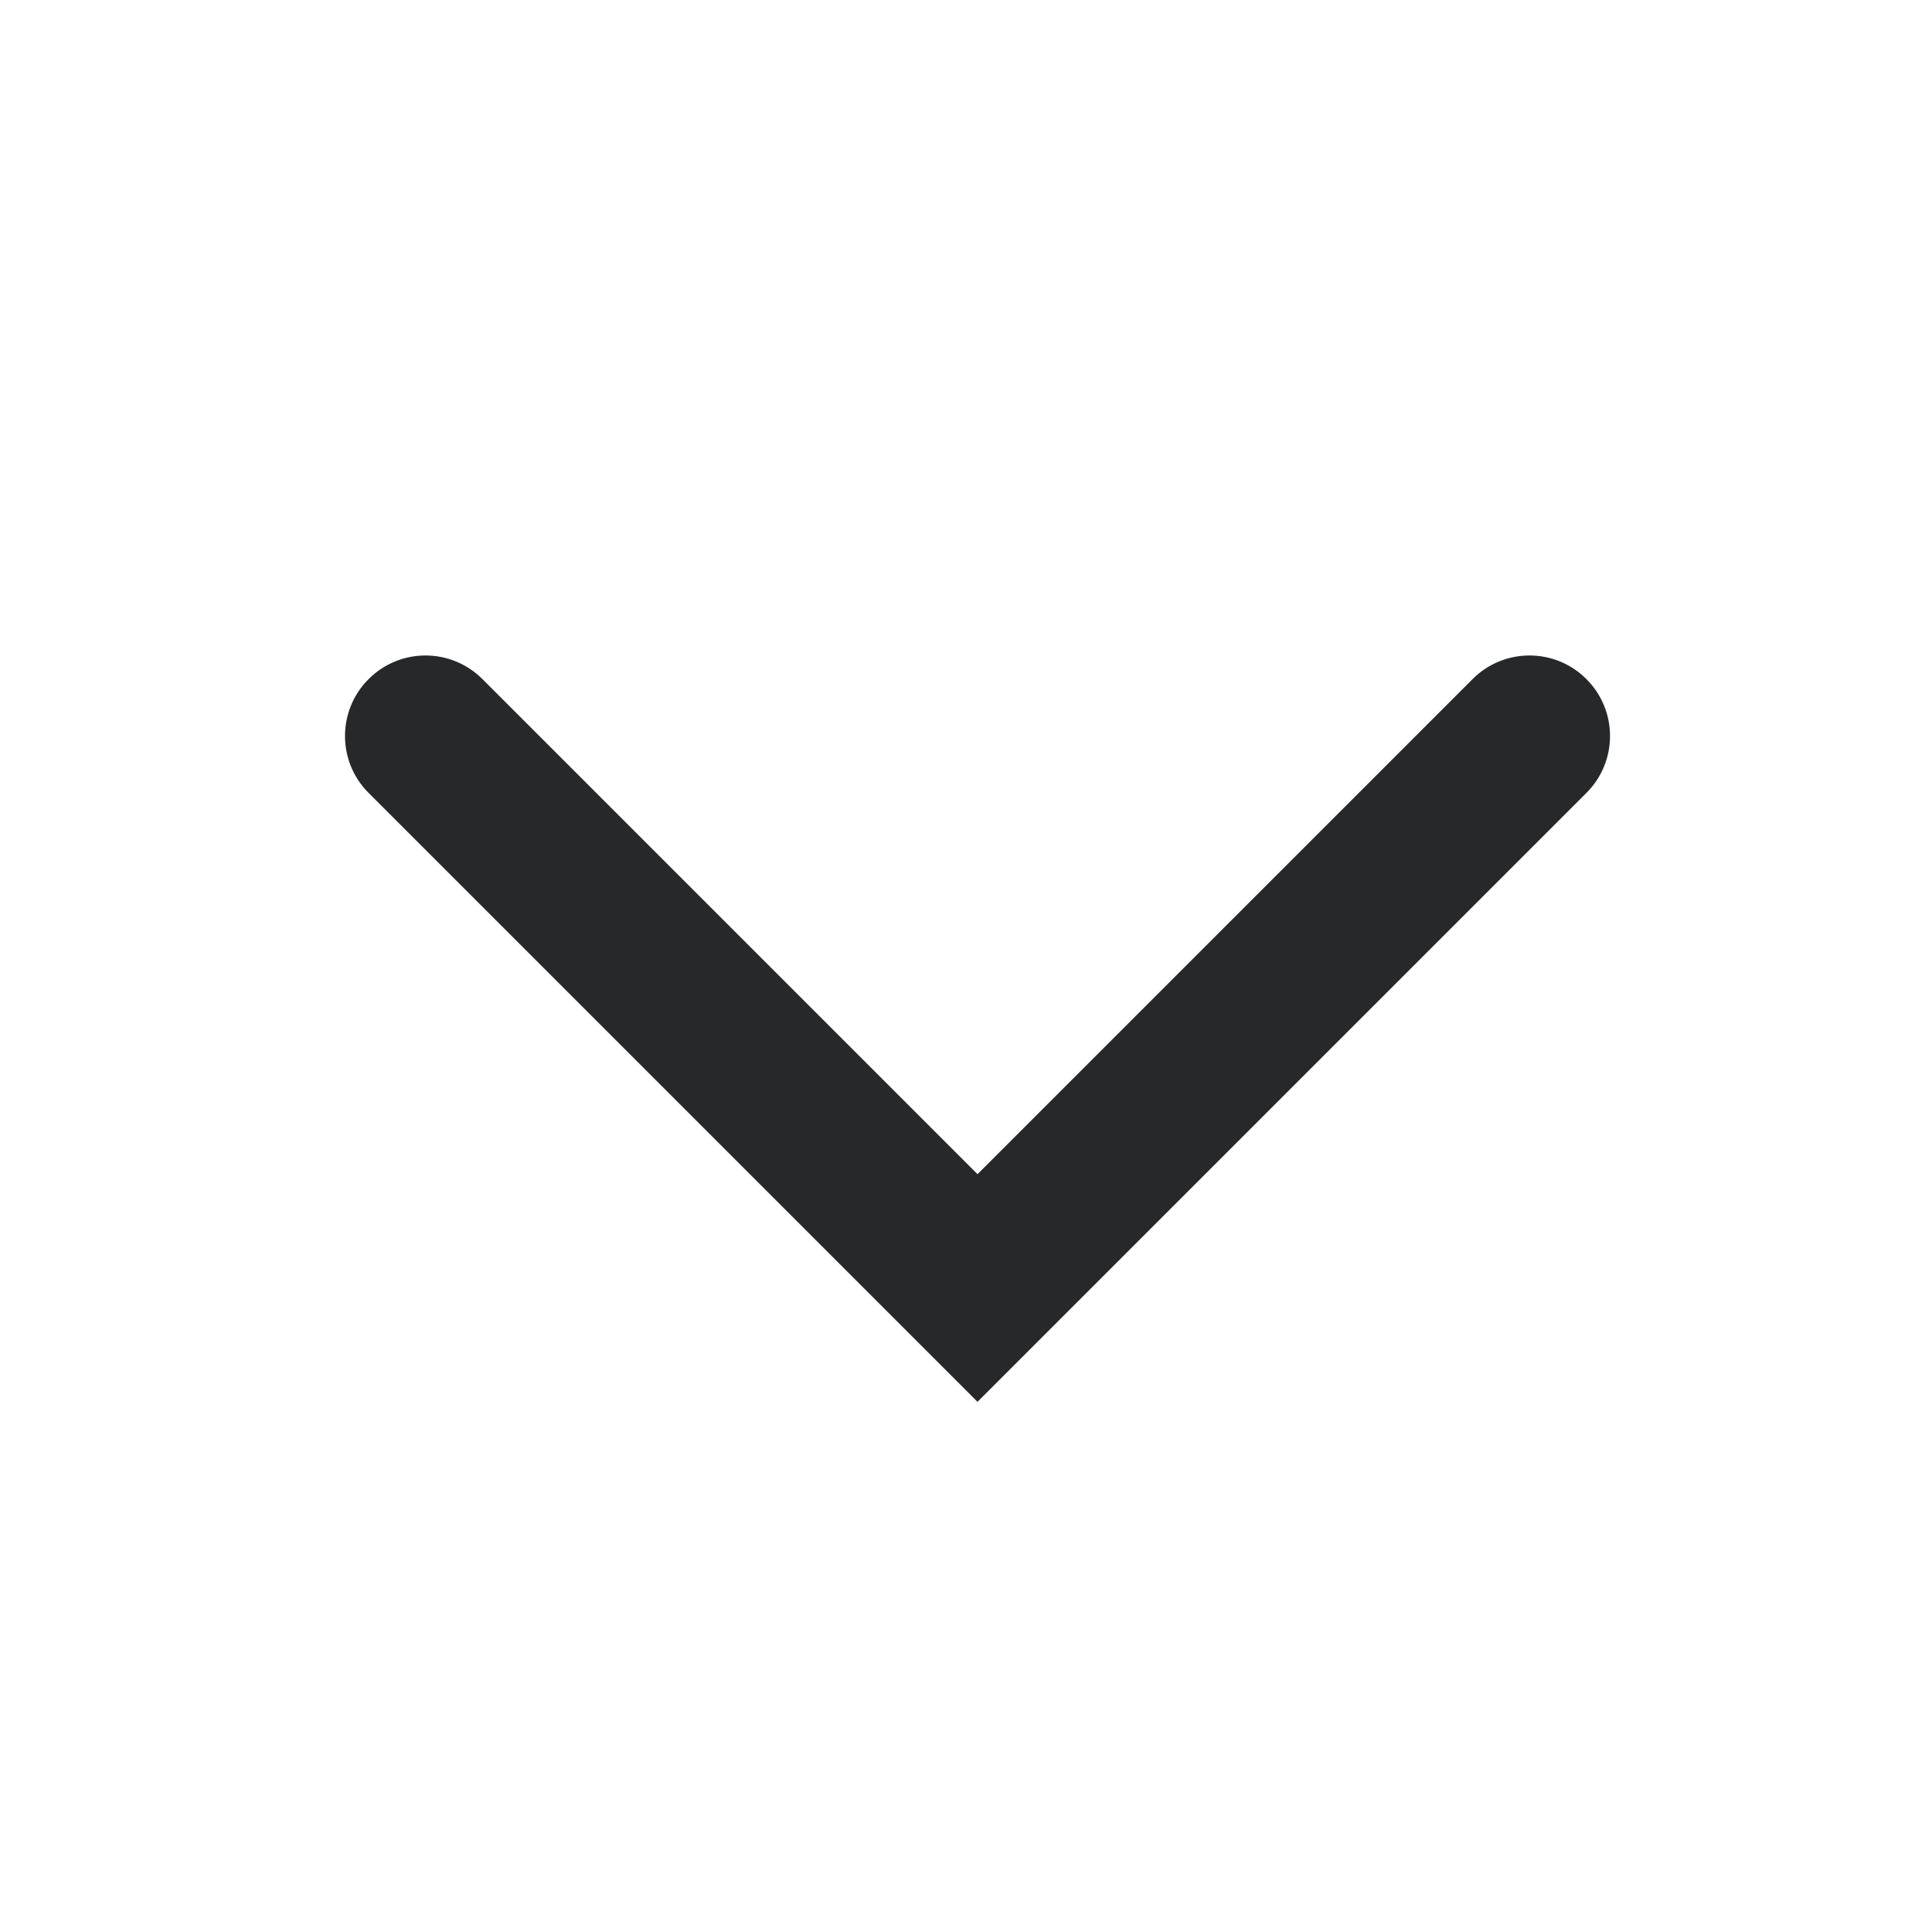 <svg width="24" height="24" viewBox="0 0 24 24" fill="none" xmlns="http://www.w3.org/2000/svg">
<path fill-rule="evenodd" clip-rule="evenodd" d="M12.143 17.414L4.579 9.85C4.188 9.46 4.188 8.826 4.579 8.436C4.969 8.045 5.602 8.045 5.993 8.436L12.143 14.586L18.293 8.436C18.683 8.045 19.317 8.045 19.707 8.436C20.098 8.826 20.098 9.46 19.707 9.85L12.143 17.414Z" fill="#262829"/>
</svg>
